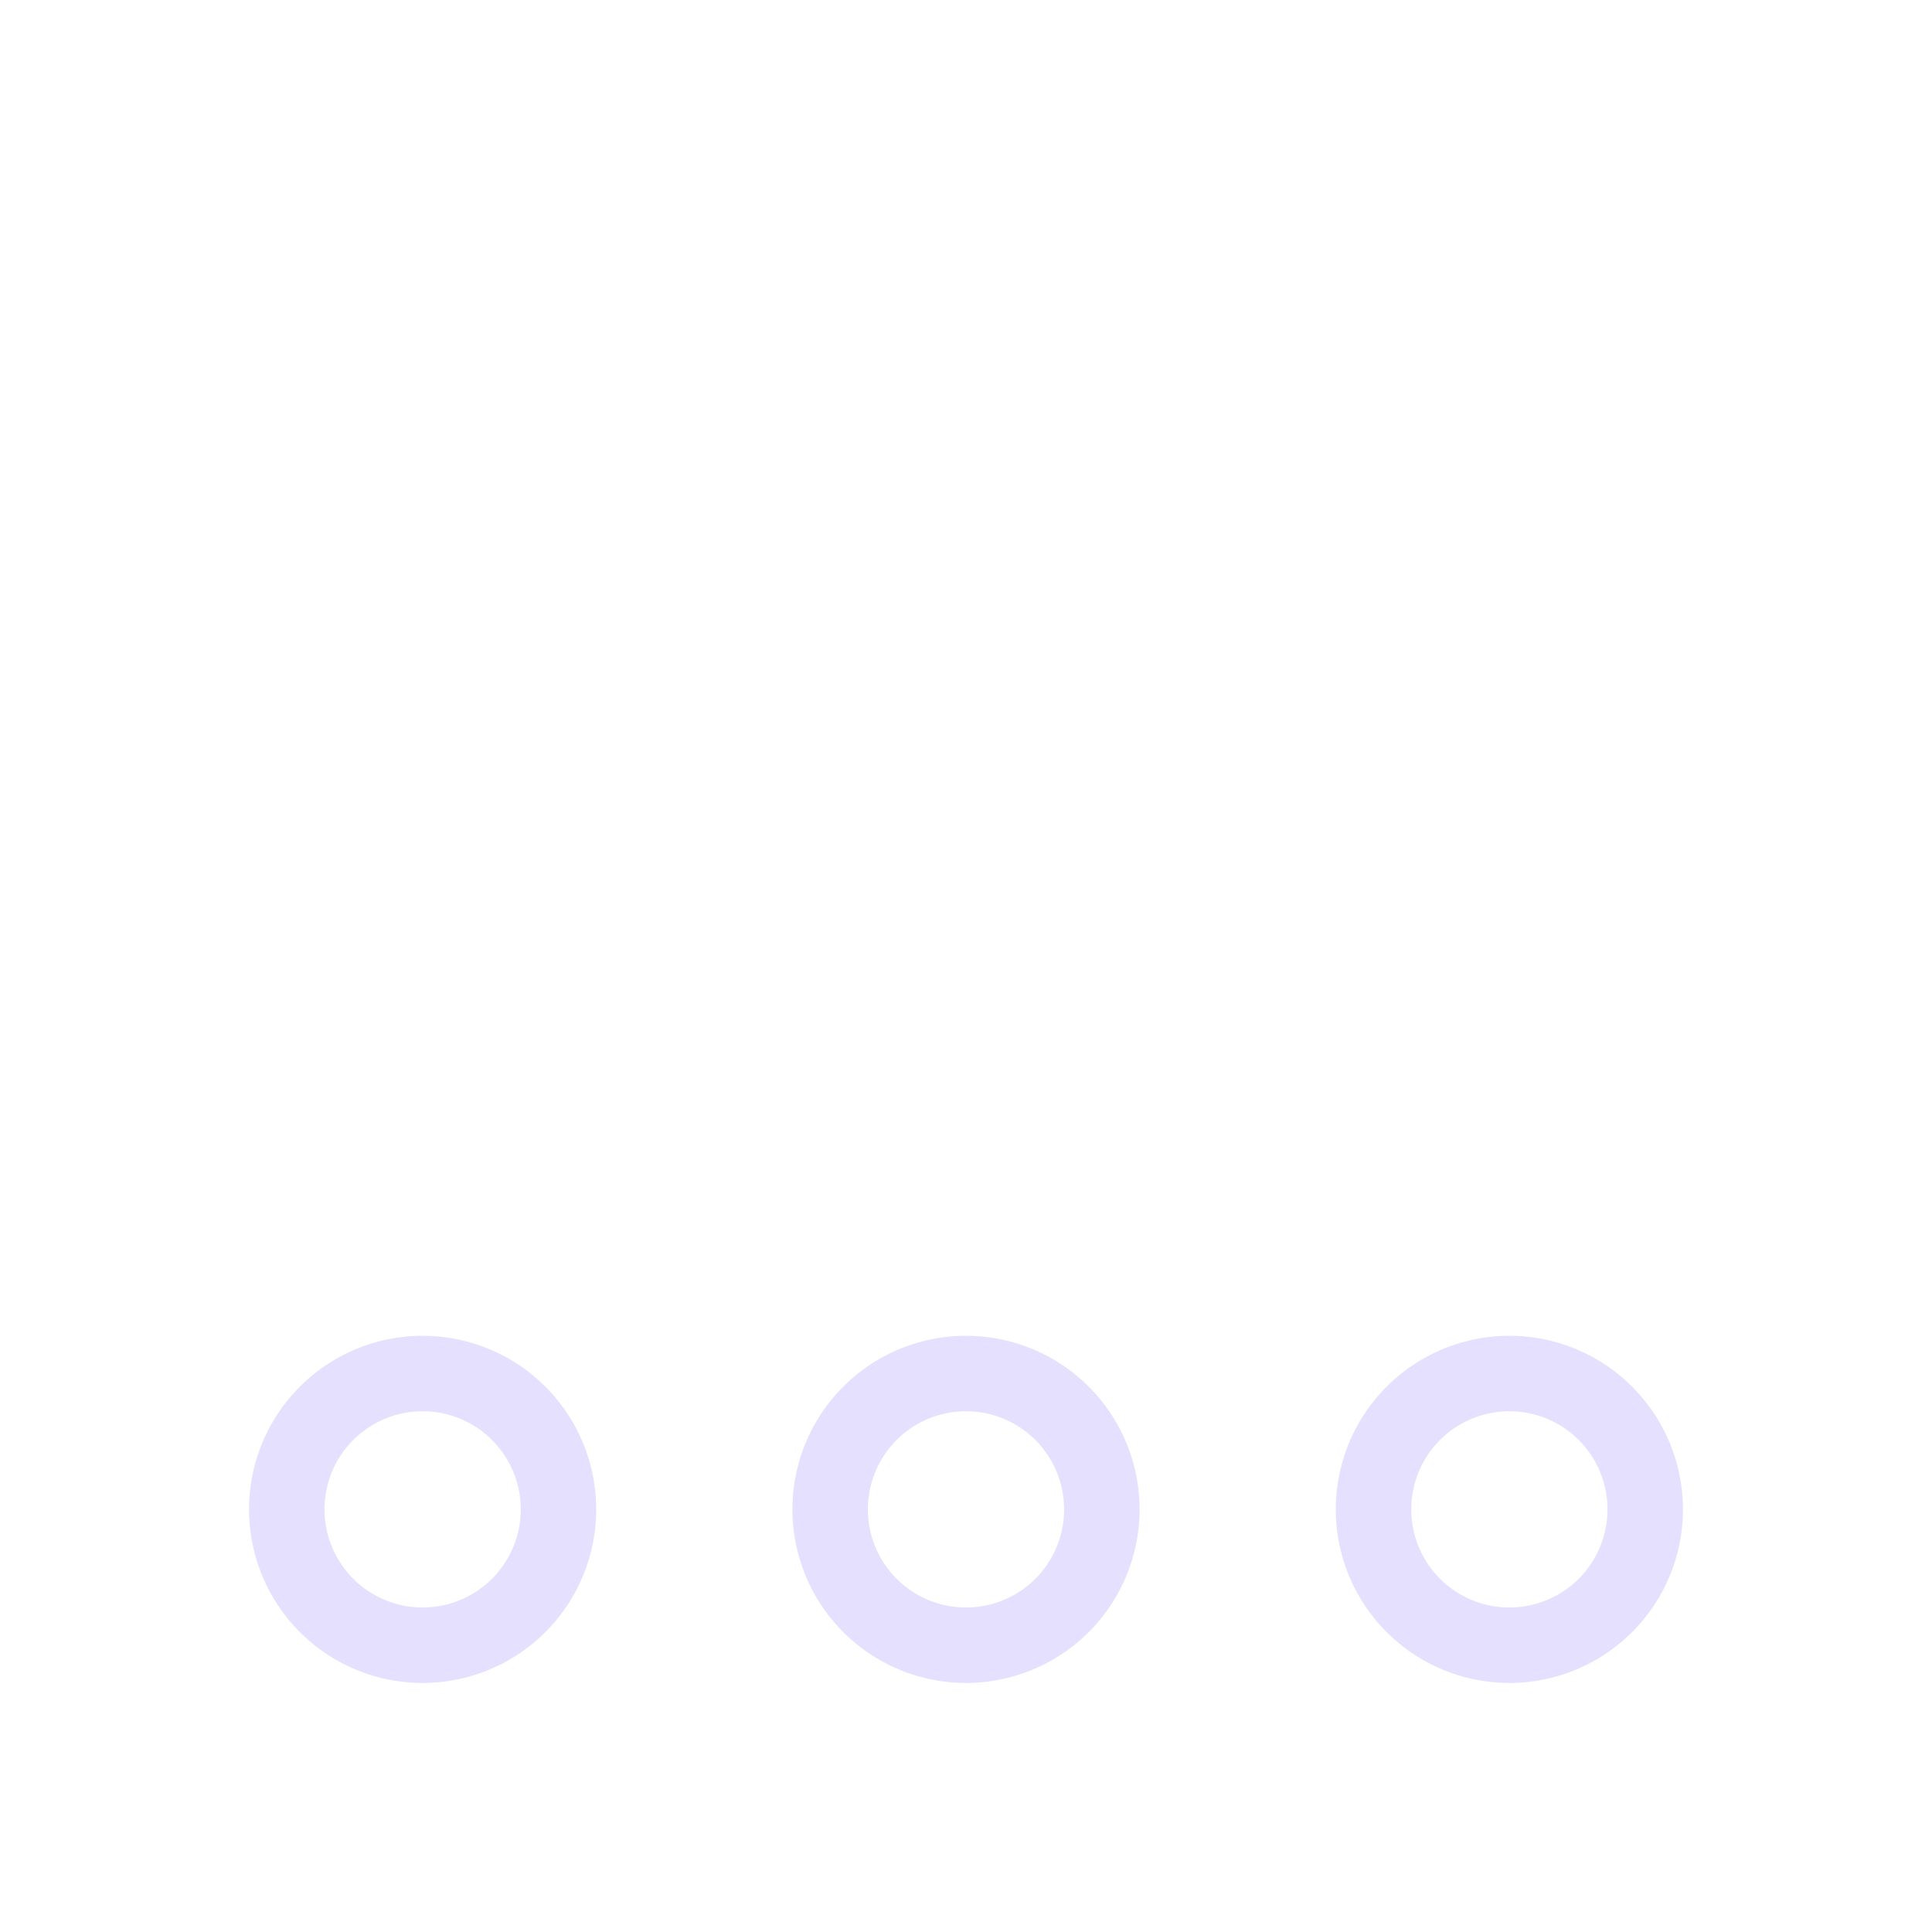 <svg xmlns="http://www.w3.org/2000/svg" viewBox="0 0 128 128" fill="none" stroke="#E6E0FF" stroke-width="5"><path d="M55 100a1 1 0 0018 0 1 1 0 00-18 0" id="i"/><use href="#i" x="36"/><use href="#i" x="-36"/></svg>
